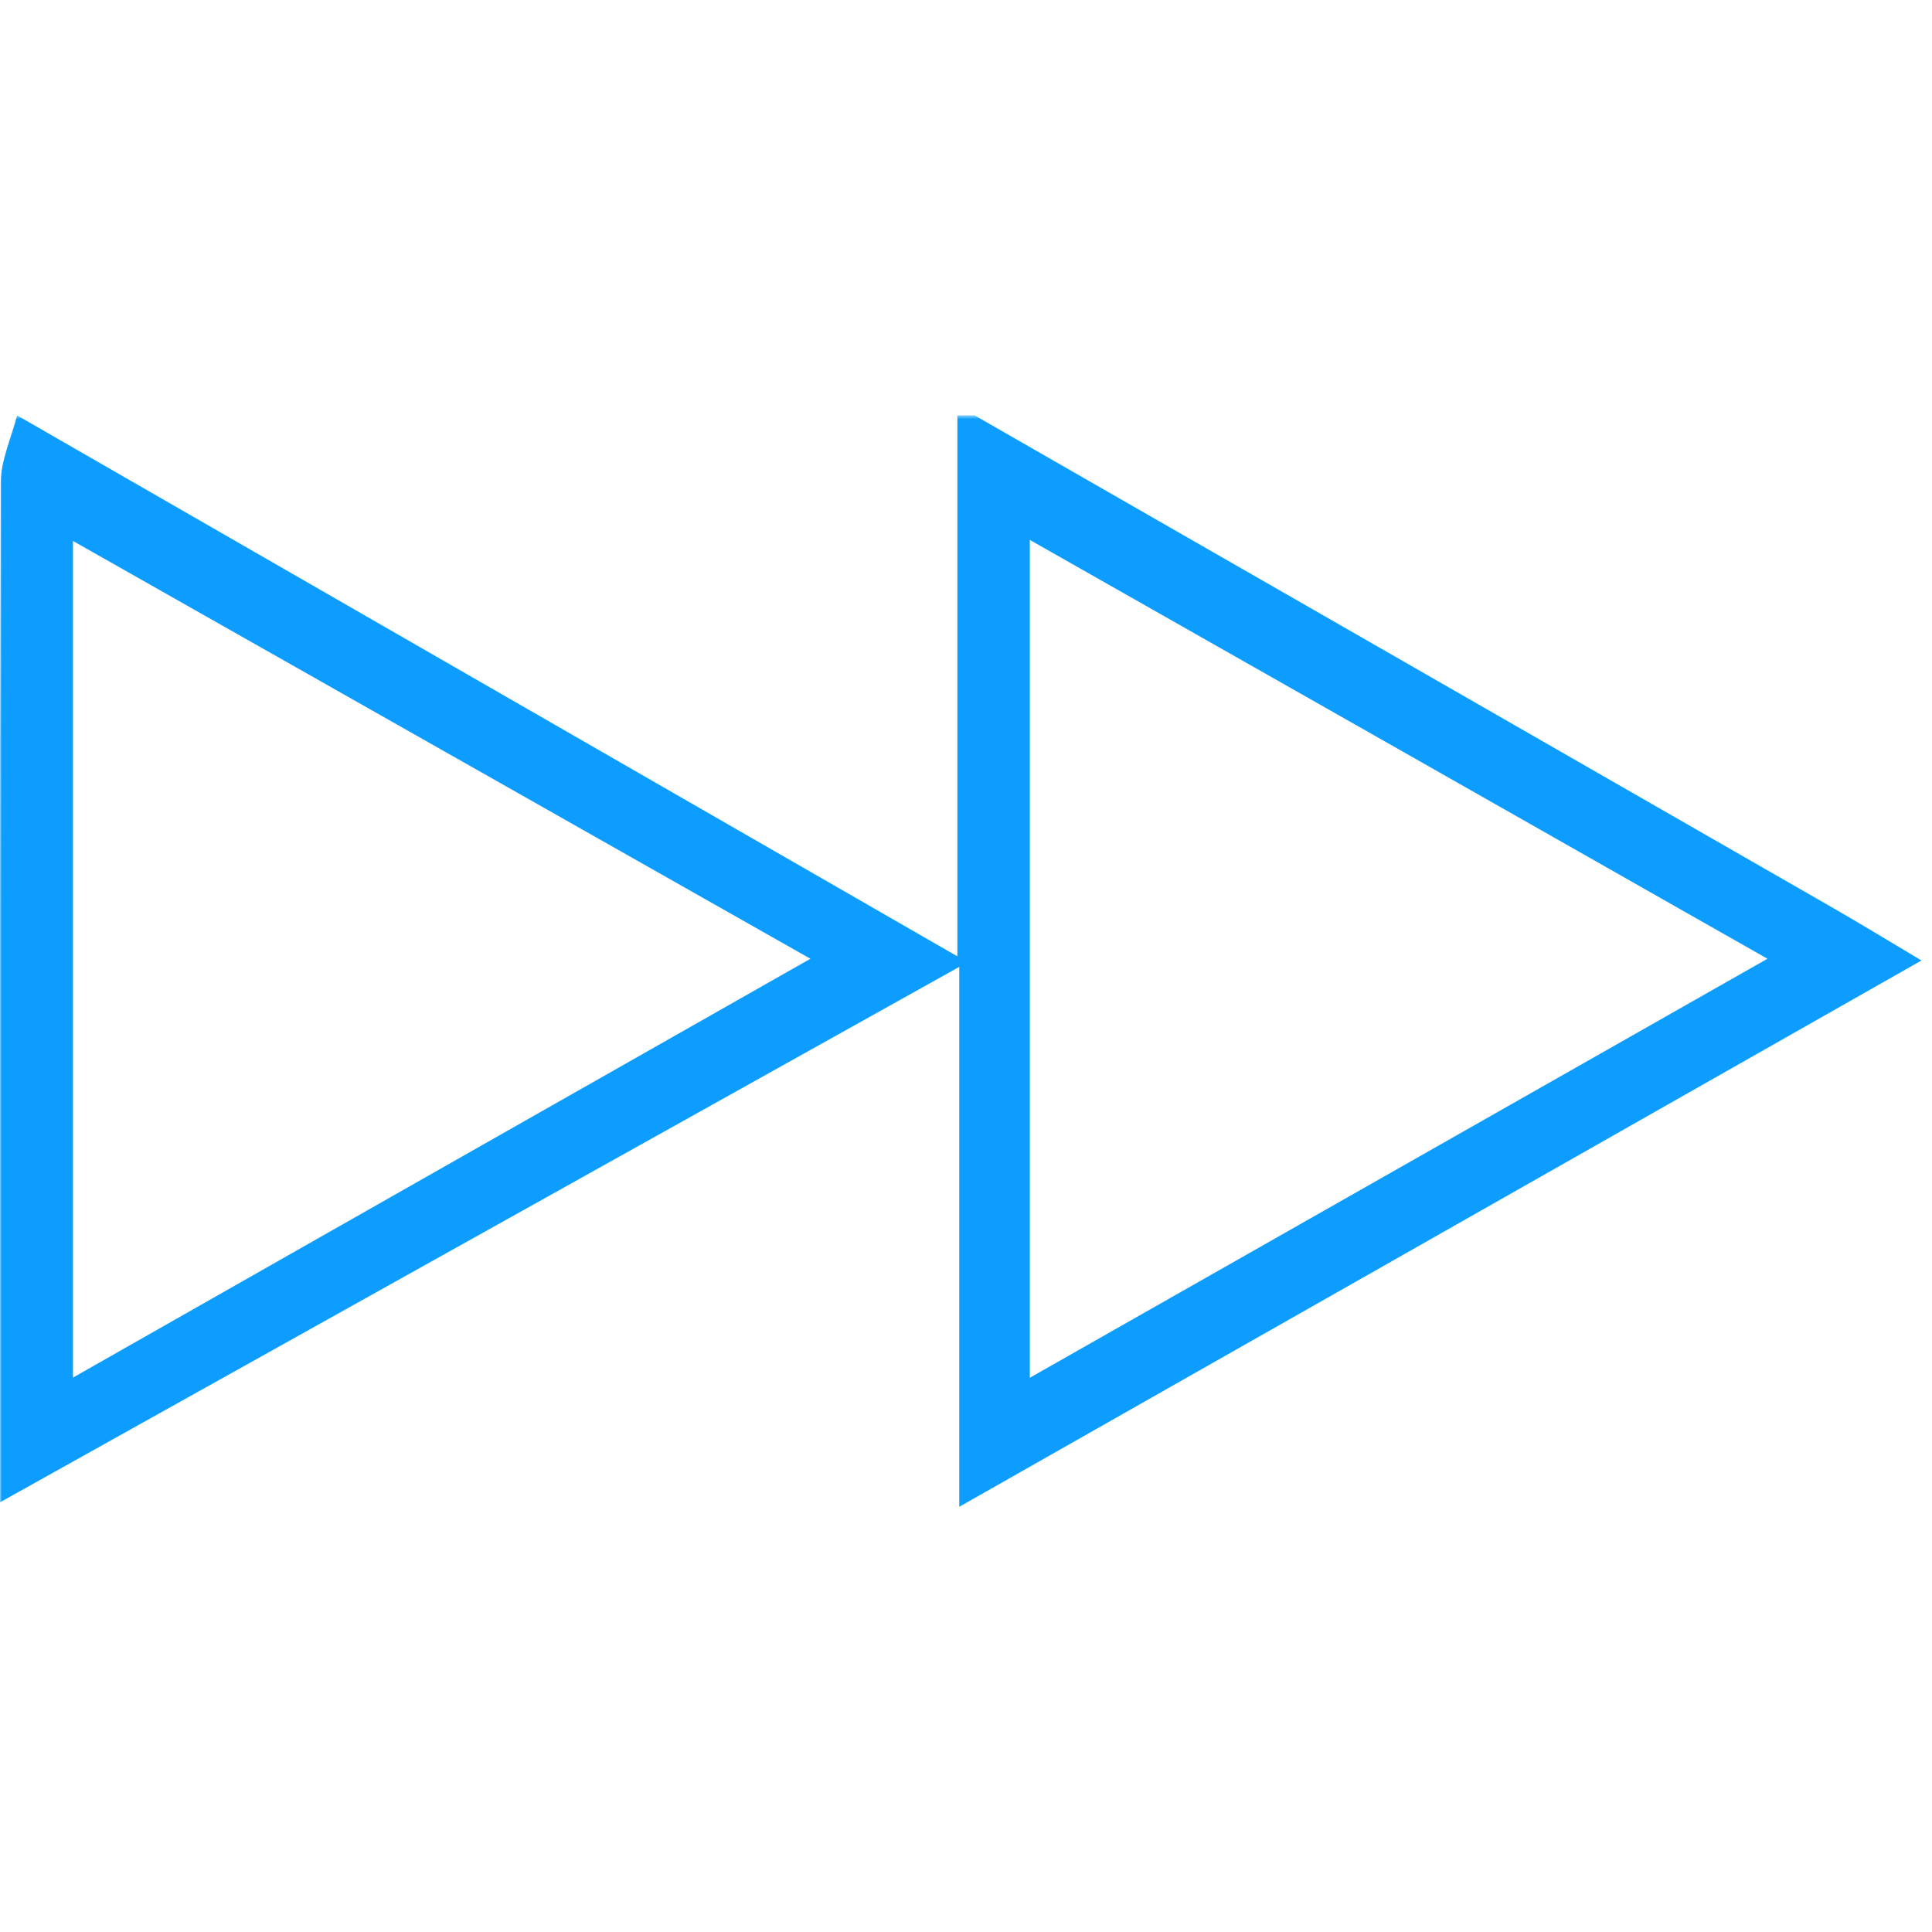 <svg width="500" height="500" viewBox="0 0 500 500" fill="none" xmlns="http://www.w3.org/2000/svg">
<mask id="mask0_19_3580" style="mask-type:luminance" maskUnits="userSpaceOnUse" x="0" y="107" width="500" height="287">
<path d="M500 107.5H0V393.214H500V107.5Z" fill="white"/>
</mask>
<g mask="url(#mask0_19_3580)">
<path d="M252.232 107.5C326.027 149.821 399.777 192.143 473.572 234.509C480.447 238.438 487.188 242.545 497.277 248.571C413.661 296.071 332.456 342.143 248.259 389.955V250.223C163.348 297.589 81.697 343.214 0 388.795C0 300.848 -0.089 212.857 0.179 124.911C0.223 119.107 2.947 113.304 4.42 107.5C84.241 153.438 164.063 199.33 247.768 247.5V107.5C249.286 107.5 250.759 107.5 252.232 107.5ZM18.884 356.518C83.125 320 144.777 285 209.732 248.125C143.706 210.714 82.322 175.938 18.884 140V356.518ZM266.518 139.732V356.563C330.714 320.089 392.366 285.089 457.411 248.125C392.054 210.982 331.116 176.384 266.518 139.732Z" fill="#0C9DFE"/>
</g>
</svg>
